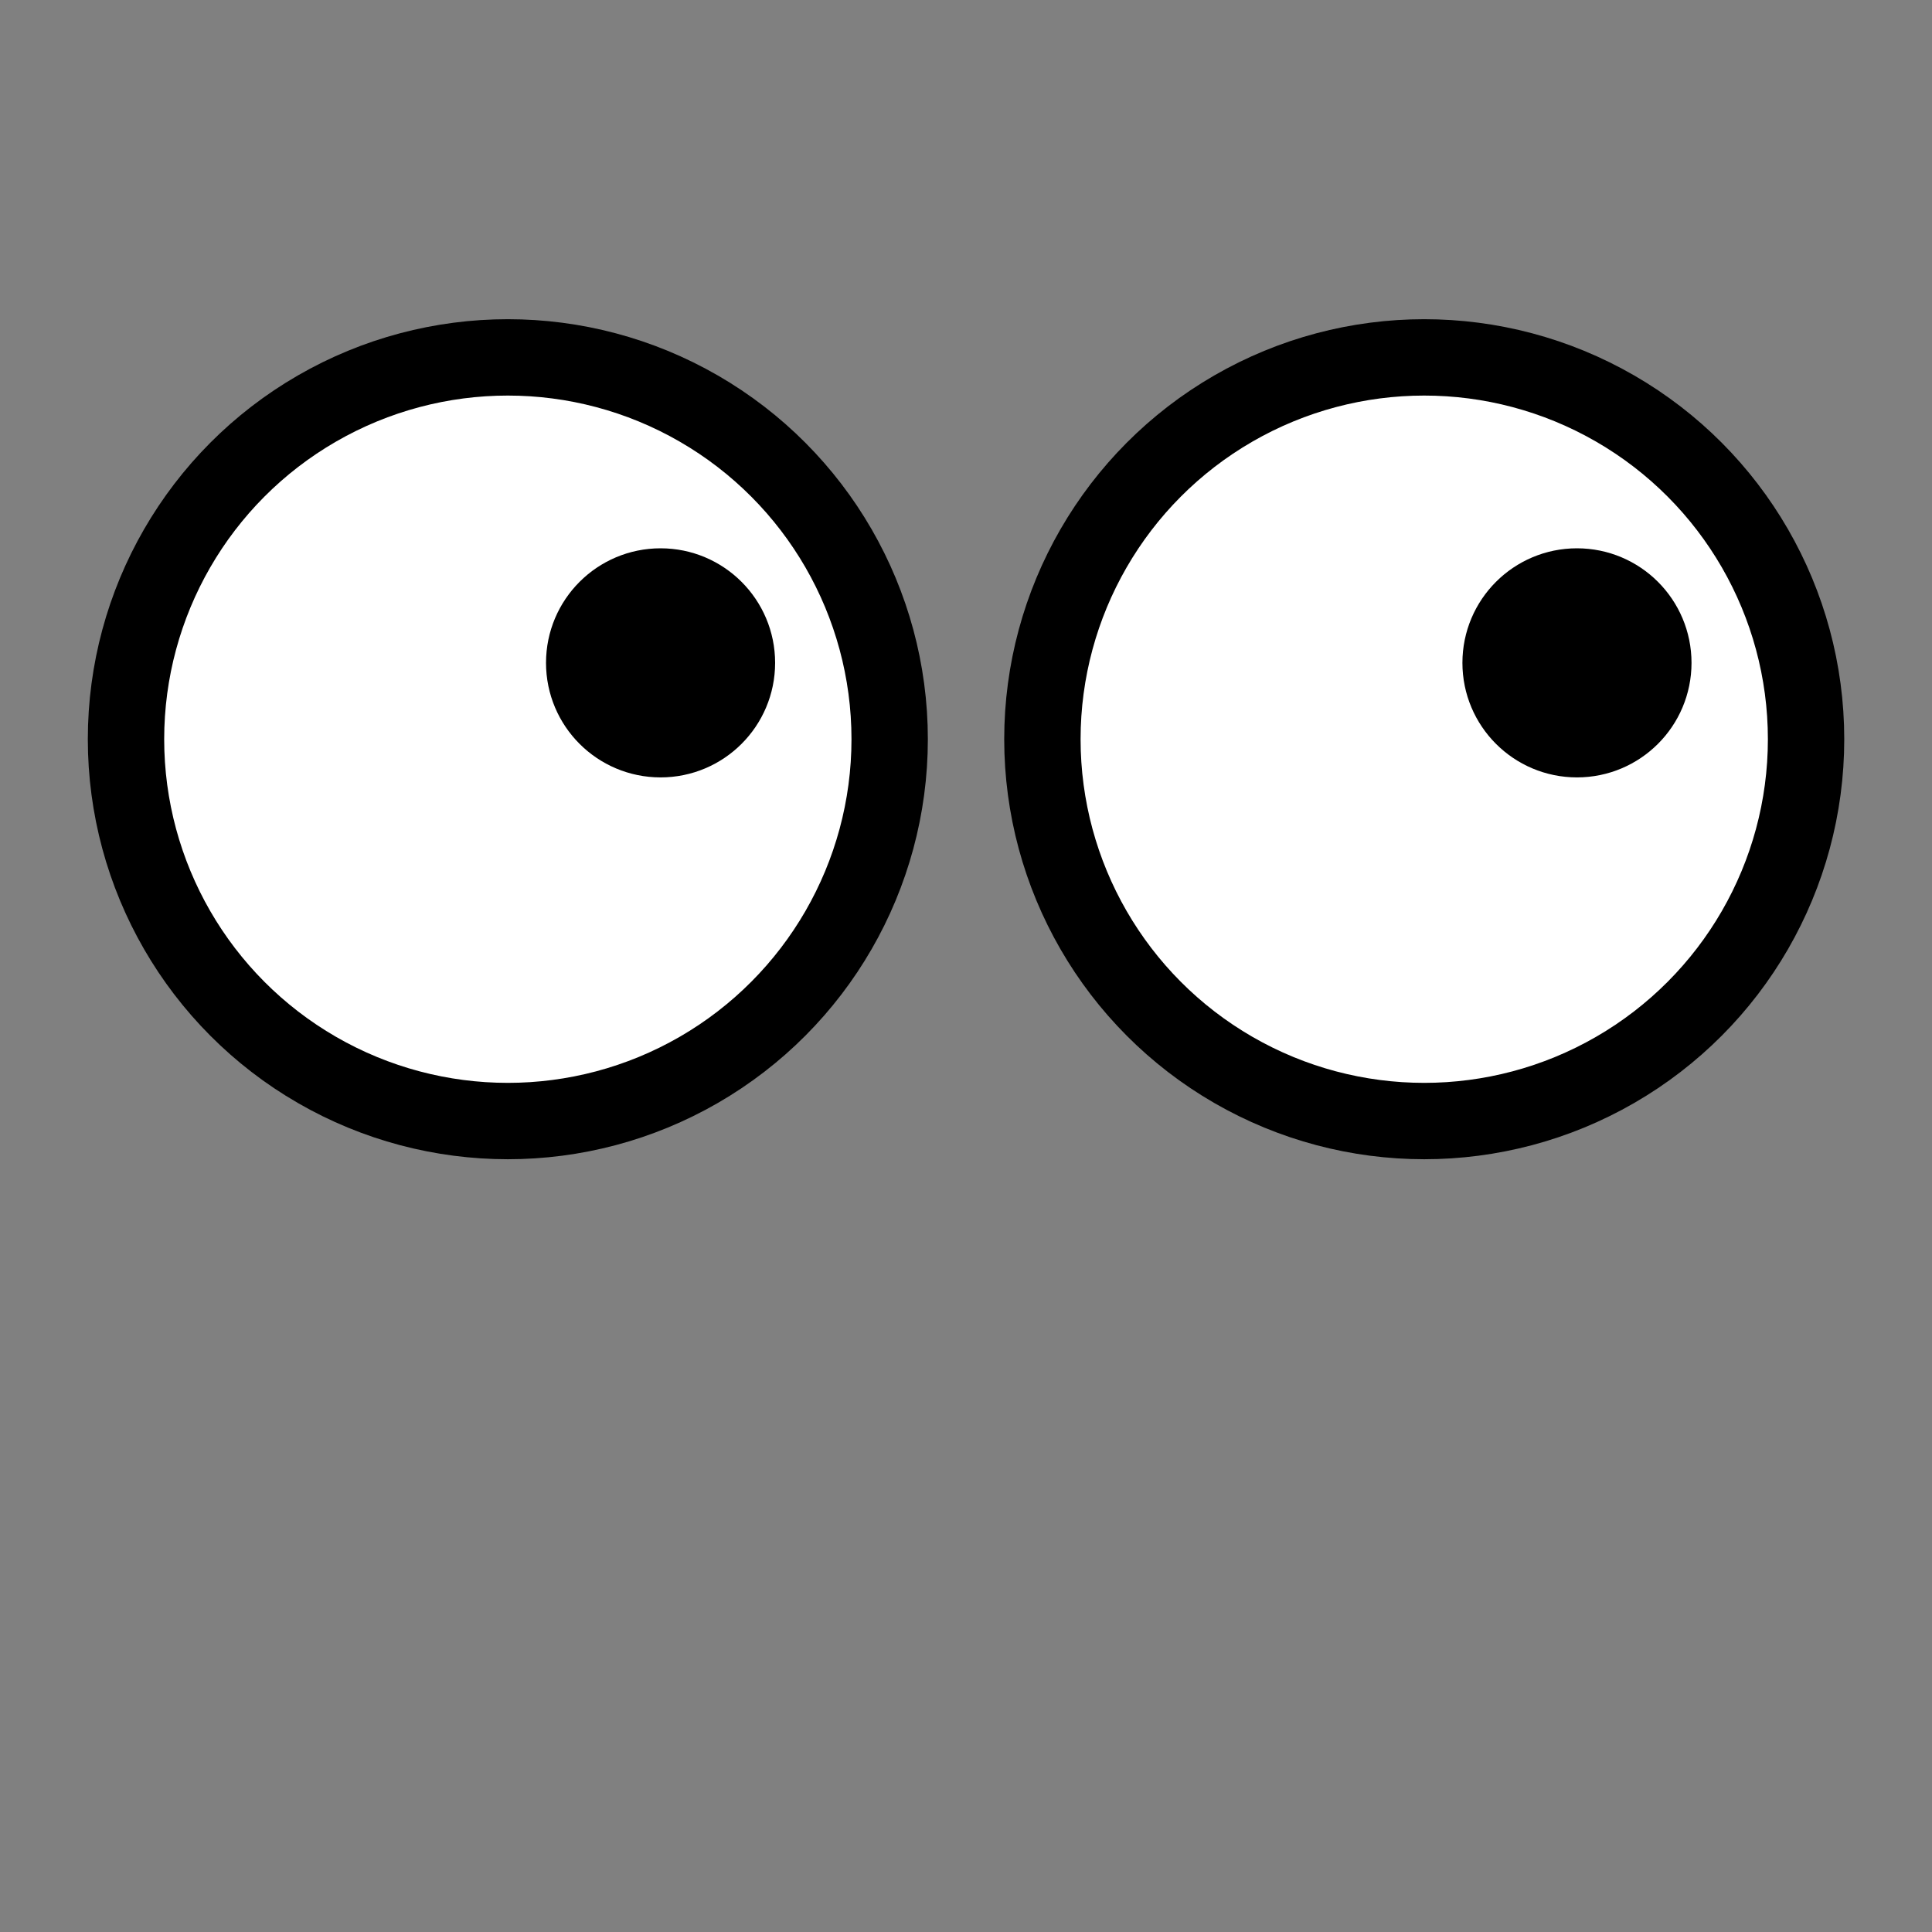 <?xml version="1.0" encoding="UTF-8" standalone="no"?>
<!-- Created with Inkscape (http://www.inkscape.org/) -->

<svg
   xmlns:dc="http://purl.org/dc/elements/1.1/"
   xmlns:cc="http://creativecommons.org/ns#"
   xmlns:rdf="http://www.w3.org/1999/02/22-rdf-syntax-ns#"
   xmlns:svg="http://www.w3.org/2000/svg"
   xmlns="http://www.w3.org/2000/svg"
   version="1.1"
   width="55"
   height="55"
   id="svg2">
  <rect width="100%" height="100%" fill="#808080" stroke="none"/>
  <defs
     id="defs16" />
  <g
     transform="matrix(1.087,0,0,1.087,0.326,-2.87)"
     id="g2986">
    <ellipse
       cx="13"
       cy="17"
       rx="10"
       ry="10"
       transform="translate(0,5)"
       id="ellipse4"
       style="fill:#ffffff;fill-opacity:1;stroke:#000000;stroke-width:2;stroke-miterlimit:4;stroke-opacity:1;stroke-dasharray:none" />
    <ellipse
       cx="37"
       cy="17"
       rx="10"
       ry="10"
       transform="translate(0,5)"
       id="ellipse6"
       style="fill:#ffffff;fill-opacity:1;stroke:#000000;stroke-width:2;stroke-miterlimit:4;stroke-opacity:1;stroke-dasharray:none" />
    <circle
       cx="17"
       cy="15"
       r="2"
       transform="translate(0,5)"
       id="circle8"
       style="fill:#000000;fill-opacity:1;stroke:#000000;stroke-width:2;stroke-miterlimit:4;stroke-opacity:1;stroke-dasharray:none" />
    <circle
       cx="41"
       cy="15"
       r="2"
       transform="translate(0,5)"
       id="circle10"
       style="fill:#000000;fill-opacity:1;stroke:#000000;stroke-width:2;stroke-miterlimit:4;stroke-opacity:1;stroke-dasharray:none" />
  </g>
</svg>
